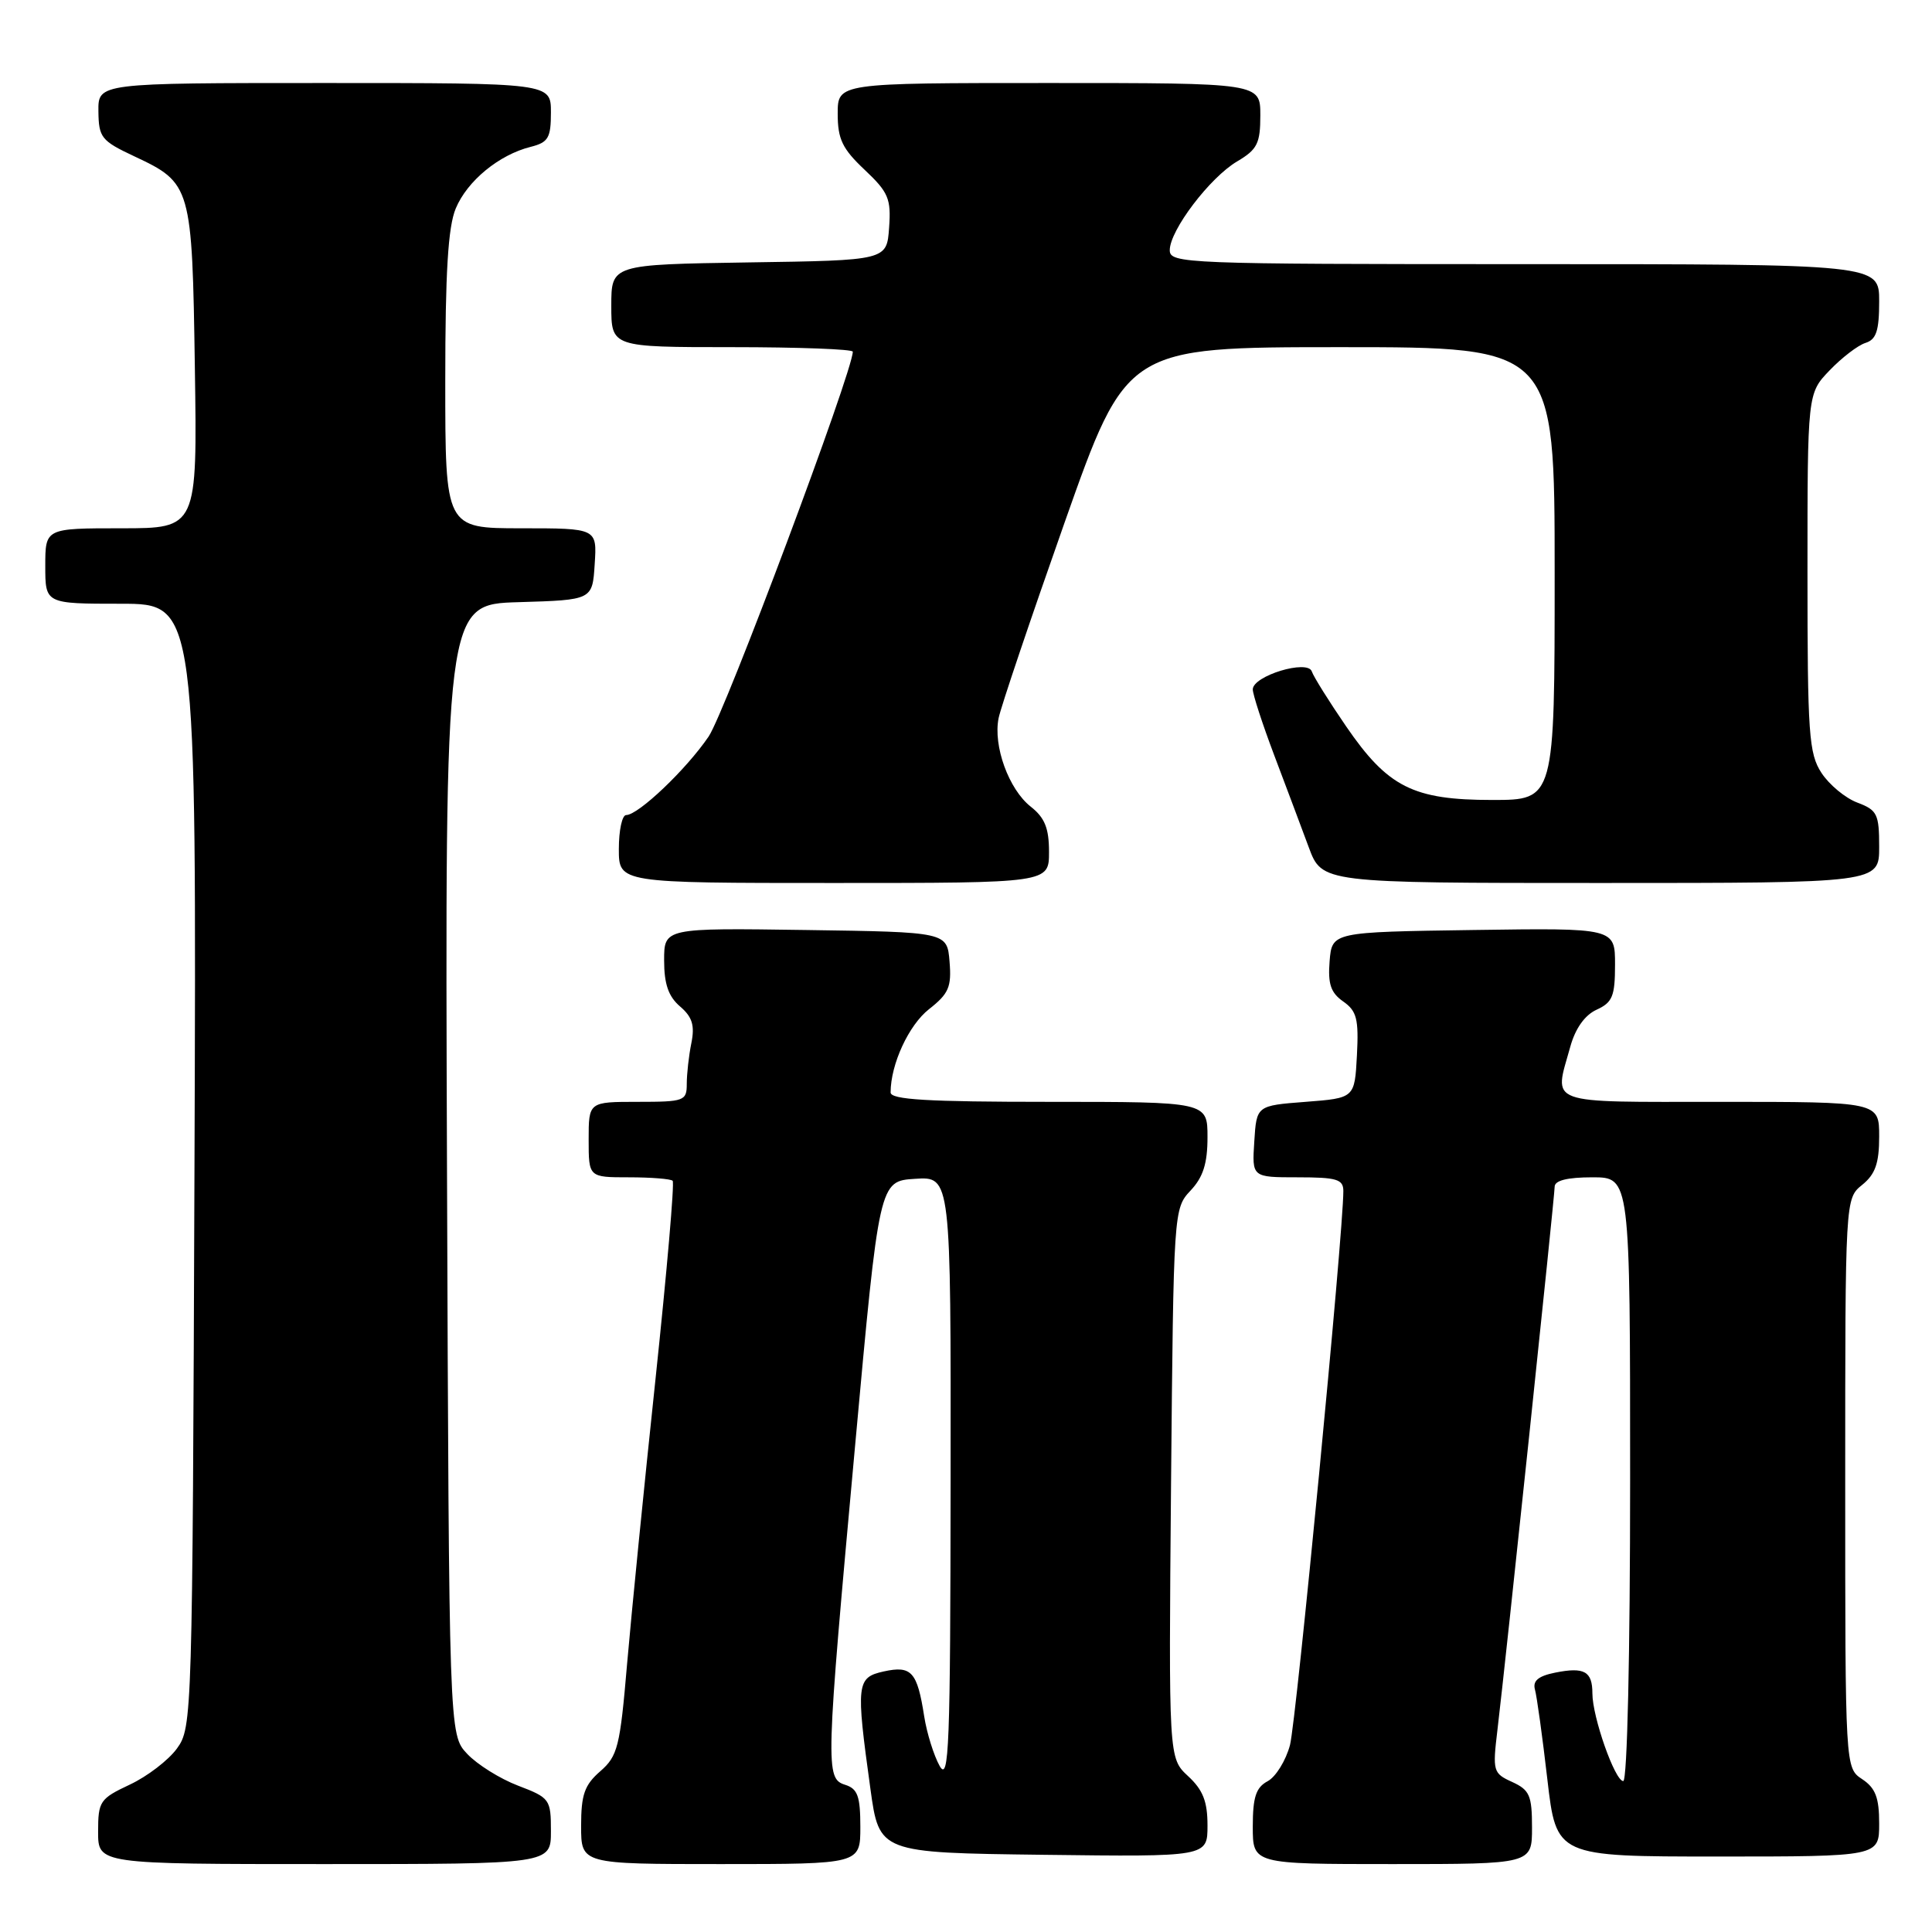 <?xml version="1.0" encoding="UTF-8" standalone="no"?>
<!DOCTYPE svg PUBLIC "-//W3C//DTD SVG 1.1//EN" "http://www.w3.org/Graphics/SVG/1.1/DTD/svg11.dtd" >
<svg xmlns="http://www.w3.org/2000/svg" xmlns:xlink="http://www.w3.org/1999/xlink" version="1.1" viewBox="0 0 256 256">
 <g >
 <path fill="currentColor"
d=" M 73.00 242.64 C 73.00 238.41 72.86 238.22 68.65 236.61 C 66.26 235.70 63.22 233.80 61.90 232.39 C 59.50 229.84 59.50 229.84 59.23 154.96 C 58.96 80.07 58.96 80.07 68.73 79.79 C 78.50 79.50 78.50 79.50 78.80 74.75 C 79.11 70.00 79.11 70.00 69.05 70.00 C 59.00 70.00 59.00 70.00 59.00 50.47 C 59.00 36.08 59.37 30.06 60.39 27.62 C 61.91 23.97 66.12 20.51 70.31 19.46 C 72.65 18.87 73.00 18.28 73.00 14.89 C 73.00 11.00 73.00 11.00 43.00 11.00 C 13.00 11.00 13.00 11.00 13.04 14.75 C 13.08 18.23 13.43 18.66 17.79 20.71 C 25.36 24.26 25.46 24.62 25.82 48.75 C 26.14 70.00 26.14 70.00 16.07 70.00 C 6.00 70.00 6.00 70.00 6.00 75.00 C 6.00 80.00 6.00 80.00 16.02 80.00 C 26.04 80.00 26.04 80.00 25.77 154.43 C 25.50 227.64 25.47 228.90 23.45 231.68 C 22.33 233.23 19.51 235.39 17.20 236.47 C 13.23 238.34 13.00 238.68 13.00 242.72 C 13.00 247.00 13.00 247.00 43.00 247.00 C 73.00 247.00 73.00 247.00 73.00 242.64 Z  M 114.00 242.07 C 114.00 238.01 113.64 237.02 112.00 236.50 C 109.35 235.66 109.39 234.41 113.31 191.50 C 116.50 156.50 116.50 156.50 121.25 156.20 C 126.00 155.89 126.00 155.89 125.96 196.20 C 125.93 231.47 125.75 236.19 124.51 234.00 C 123.74 232.62 122.81 229.66 122.46 227.42 C 121.54 221.52 120.78 220.67 117.12 221.47 C 113.49 222.27 113.40 223.07 115.33 237.00 C 116.50 245.50 116.50 245.50 138.25 245.77 C 160.00 246.04 160.00 246.04 160.00 241.88 C 160.00 238.70 159.40 237.17 157.42 235.34 C 154.85 232.95 154.85 232.95 155.17 196.56 C 155.50 160.40 155.52 160.14 157.75 157.76 C 159.42 155.99 160.00 154.17 160.00 150.69 C 160.00 146.00 160.00 146.00 139.00 146.00 C 122.86 146.00 118.00 145.71 118.01 144.75 C 118.02 141.00 120.42 135.82 123.10 133.72 C 125.71 131.67 126.10 130.79 125.82 127.42 C 125.50 123.50 125.50 123.50 106.75 123.23 C 88.00 122.96 88.00 122.96 88.00 127.26 C 88.00 130.39 88.57 132.04 90.11 133.36 C 91.73 134.75 92.08 135.87 91.61 138.21 C 91.27 139.88 91.00 142.32 91.00 143.62 C 91.00 145.88 90.68 146.00 84.50 146.00 C 78.00 146.00 78.00 146.00 78.00 151.00 C 78.00 156.00 78.00 156.00 83.33 156.00 C 86.27 156.00 88.88 156.21 89.13 156.46 C 89.39 156.72 88.36 168.53 86.86 182.71 C 85.35 196.90 83.66 213.90 83.09 220.50 C 82.16 231.46 81.85 232.69 79.54 234.70 C 77.45 236.52 77.00 237.79 77.00 241.95 C 77.00 247.00 77.00 247.00 95.50 247.00 C 114.00 247.00 114.00 247.00 114.00 242.07 Z  M 203.00 242.16 C 203.00 237.90 202.68 237.18 200.37 236.12 C 197.84 234.97 197.76 234.70 198.42 229.21 C 199.55 219.79 205.99 158.60 206.00 157.25 C 206.00 156.42 207.67 156.00 211.00 156.00 C 216.00 156.00 216.00 156.00 216.00 196.00 C 216.00 219.23 215.62 236.00 215.09 236.00 C 213.99 236.00 211.00 227.52 211.00 224.38 C 211.00 221.46 209.93 220.86 206.08 221.63 C 203.83 222.08 203.07 222.72 203.39 223.88 C 203.64 224.77 204.38 230.11 205.03 235.75 C 206.22 246.00 206.22 246.00 227.61 246.00 C 249.00 246.00 249.00 246.00 249.00 241.62 C 249.00 238.19 248.51 236.92 246.75 235.75 C 244.50 234.26 244.50 234.26 244.50 196.54 C 244.50 158.82 244.50 158.82 246.75 157.00 C 248.49 155.59 249.00 154.14 249.00 150.59 C 249.00 146.00 249.00 146.00 228.00 146.00 C 204.53 146.00 205.90 146.50 208.07 138.70 C 208.74 136.27 210.00 134.50 211.56 133.79 C 213.66 132.83 214.00 132.00 214.00 127.82 C 214.00 122.96 214.00 122.96 195.25 123.23 C 176.50 123.50 176.50 123.50 176.18 127.36 C 175.94 130.38 176.33 131.54 177.98 132.70 C 179.78 133.96 180.05 135.02 179.80 139.84 C 179.50 145.50 179.50 145.50 173.00 146.00 C 166.50 146.50 166.50 146.50 166.20 151.25 C 165.89 156.00 165.89 156.00 171.95 156.00 C 177.14 156.00 178.00 156.26 178.00 157.82 C 178.00 163.36 171.76 228.09 170.93 231.23 C 170.38 233.29 169.05 235.44 167.97 236.02 C 166.42 236.85 166.00 238.12 166.00 242.04 C 166.00 247.00 166.00 247.00 184.50 247.00 C 203.00 247.00 203.00 247.00 203.00 242.16 Z  M 139.00 112.89 C 139.00 109.74 138.44 108.35 136.57 106.88 C 133.67 104.59 131.58 98.85 132.32 95.16 C 132.61 93.70 136.55 82.04 141.06 69.25 C 149.27 46.00 149.27 46.00 177.64 46.00 C 206.00 46.00 206.00 46.00 206.00 76.00 C 206.00 106.00 206.00 106.00 197.73 106.00 C 187.25 106.00 183.90 104.31 178.37 96.25 C 176.10 92.94 174.05 89.66 173.82 88.97 C 173.28 87.34 166.00 89.55 166.00 91.35 C 166.00 92.01 167.27 95.91 168.82 100.02 C 170.38 104.14 172.44 109.64 173.41 112.25 C 175.17 117.00 175.17 117.00 212.08 117.00 C 249.00 117.00 249.00 117.00 249.00 112.22 C 249.00 107.86 248.74 107.34 246.11 106.35 C 244.51 105.75 242.38 103.98 241.36 102.42 C 239.68 99.86 239.50 97.29 239.50 75.86 C 239.50 52.13 239.50 52.13 242.43 49.08 C 244.04 47.40 246.17 45.76 247.18 45.44 C 248.62 44.99 249.00 43.83 249.00 39.93 C 249.00 35.00 249.00 35.00 202.00 35.00 C 156.94 35.00 155.00 34.92 155.00 33.15 C 155.00 30.52 160.32 23.51 163.94 21.38 C 166.60 19.81 167.00 19.00 167.00 15.28 C 167.00 11.00 167.00 11.00 139.00 11.00 C 111.00 11.00 111.00 11.00 111.00 15.07 C 111.00 18.43 111.61 19.71 114.56 22.49 C 117.73 25.48 118.09 26.33 117.81 30.18 C 117.50 34.50 117.50 34.50 99.25 34.77 C 81.00 35.05 81.00 35.05 81.00 40.52 C 81.00 46.00 81.00 46.00 97.00 46.00 C 105.80 46.00 113.00 46.27 113.00 46.60 C 113.00 49.20 96.07 94.40 93.90 97.59 C 90.95 101.94 84.58 108.00 82.97 108.00 C 82.43 108.00 82.00 110.03 82.00 112.50 C 82.00 117.00 82.00 117.00 110.50 117.00 C 139.00 117.00 139.00 117.00 139.00 112.89 Z "/>
</g>
</svg>
